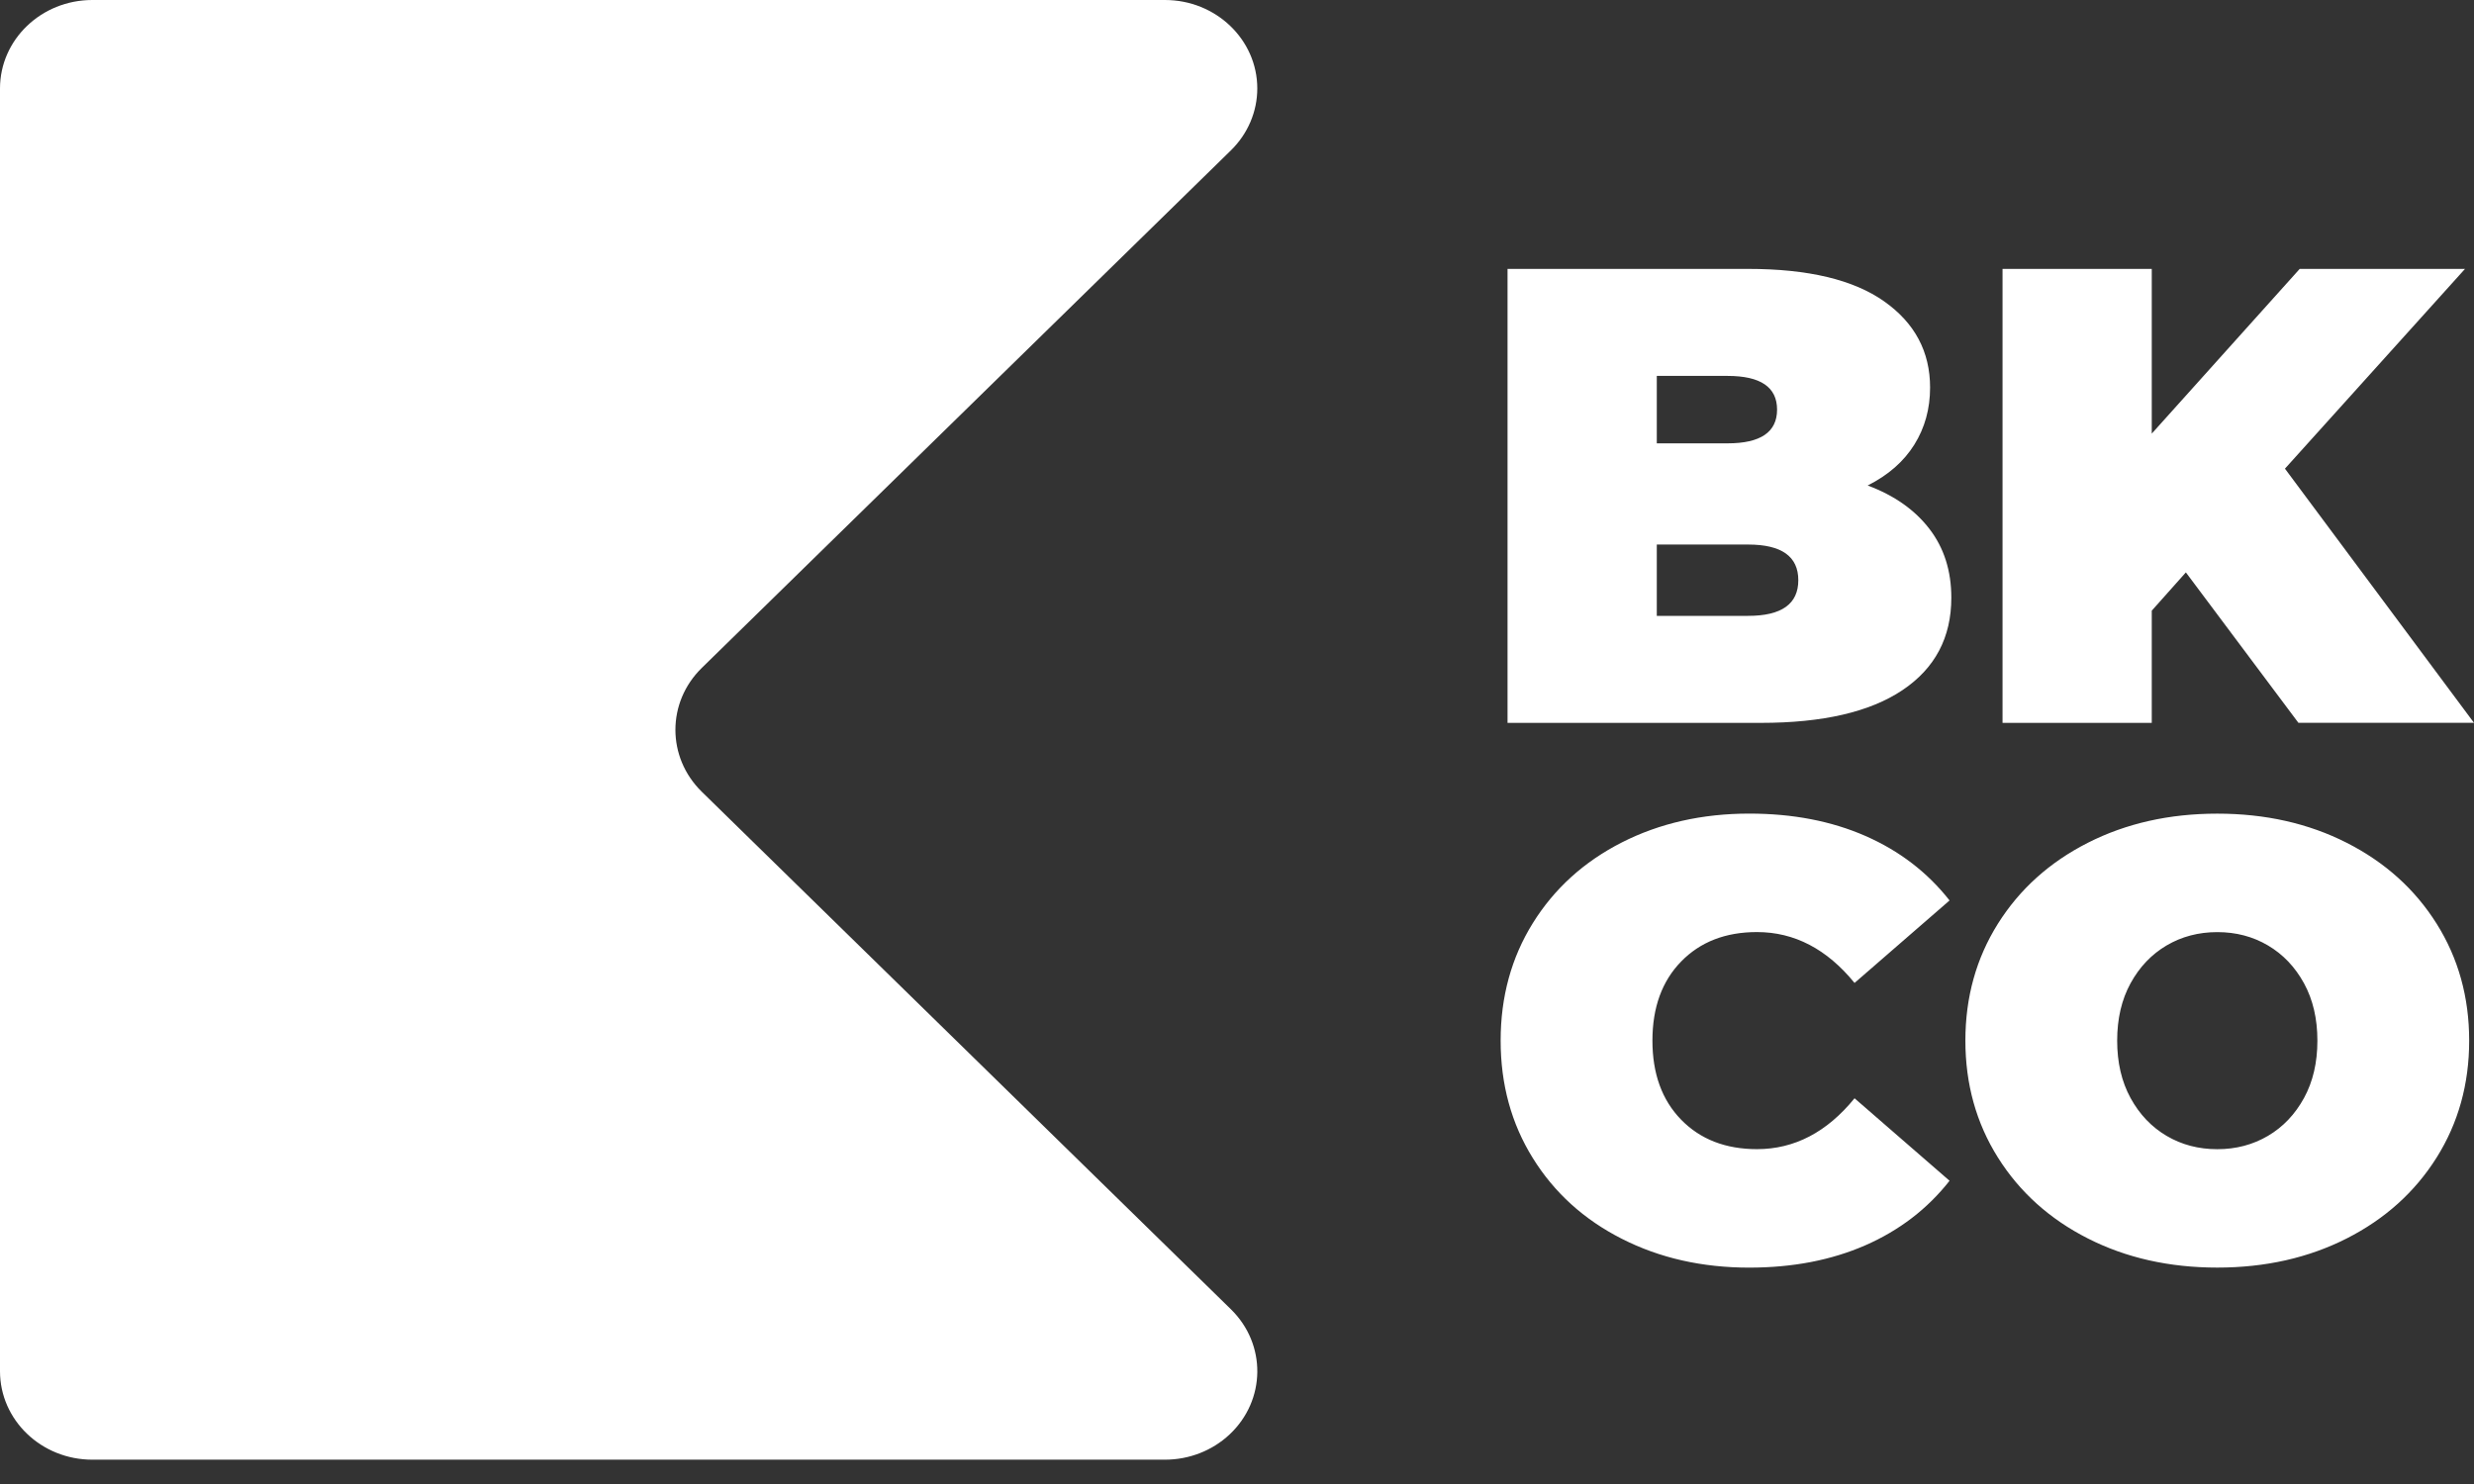 <svg width="60" height="36" xmlns="http://www.w3.org/2000/svg">
  <rect width="100%" height="100%" fill="#333333" stroke="none"/>
  <g fill="#FFF" fill-rule="evenodd">
    <path d="M2.239 0H28.253c1.236 0 2.239.961 2.239 2.146 0 .562-.23 1.101-.64 1.502L17.02 16.203c-.853.834-.853 2.169 0 3.004l12.833 12.555c.865.847.851 2.205-.032 3.035-.418.393-.981.613-1.567.613H2.239C1.002 35.41 0 34.449 0 33.264V2.146C0 .961 1.002 0 2.239 0zM42.425 30.751c-1.144 0-2.175-.233-3.093-.7-.918-.466-1.637-1.118-2.157-1.956-.521-.837-.781-1.788-.781-2.851s.26-2.013.781-2.851c.521-.837 1.24-1.489 2.157-1.956.918-.466 1.949-.7 3.093-.7 1.052 0 1.99.181 2.815.542.825.361 1.505.883 2.041 1.565l-2.304 2.001c-.67-.822-1.459-1.234-2.366-1.234-.763 0-1.376.238-1.84.715-.464.476-.696 1.116-.696 1.918s.232 1.442.696 1.918c.464.476 1.077.715 1.84.715.907 0 1.696-.411 2.366-1.234l2.304 2.001c-.536.682-1.217 1.204-2.041 1.565-.825.361-1.763.542-2.815.542zm11.349-11.013c1.165 0 2.212.236 3.139.707.928.471 1.655 1.126 2.181 1.963.526.837.789 1.783.789 2.836s-.263 1.998-.789 2.836c-.526.837-1.253 1.492-2.181 1.963-.928.471-1.974.707-3.139.707s-2.212-.236-3.139-.707c-.928-.471-1.655-1.126-2.181-1.963-.526-.837-.789-1.783-.789-2.836s.263-1.998.789-2.836c.526-.837 1.253-1.492 2.181-1.963.928-.471 1.974-.707 3.139-.707zm-4e-7 2.874c-.454 0-.863.108-1.229.323-.366.216-.657.522-.874.918-.217.396-.325.86-.325 1.392 0 .532.108.995.325 1.392.217.396.508.702.874.918.366.216.776.323 1.229.323.454 0 .863-.108 1.229-.323.366-.216.657-.522.874-.918.217-.396.325-.86.325-1.392 0-.532-.108-.995-.325-1.392-.217-.396-.508-.702-.874-.918-.366-.216-.776-.323-1.229-.323zm-8.477-10.834c.645.241 1.144.593 1.497 1.054.354.461.53 1.017.53 1.668 0 .965-.395 1.712-1.185 2.242-.79.53-1.934.794-3.432.794h-6.146V6.523h5.834c1.456 0 2.555.262 3.299.787.744.524 1.115 1.222 1.115 2.092 0 .514-.127.975-.382 1.384-.255.409-.632.739-1.131.991zm-5.116-2.659v1.636h1.716c.801 0 1.201-.273 1.201-.818 0-.545-.4-.818-1.201-.818h-1.716zm2.215 5.821c.811 0 1.217-.288 1.217-.865 0-.577-.406-.865-1.217-.865h-2.215v1.731h2.215zm10.616-1.054l-.827.928v2.722h-3.619V6.523h3.619v3.996l3.588-3.996h4.009l-4.367 4.846L60 17.535h-4.258l-2.73-3.65z"/>
  </g>
</svg>
